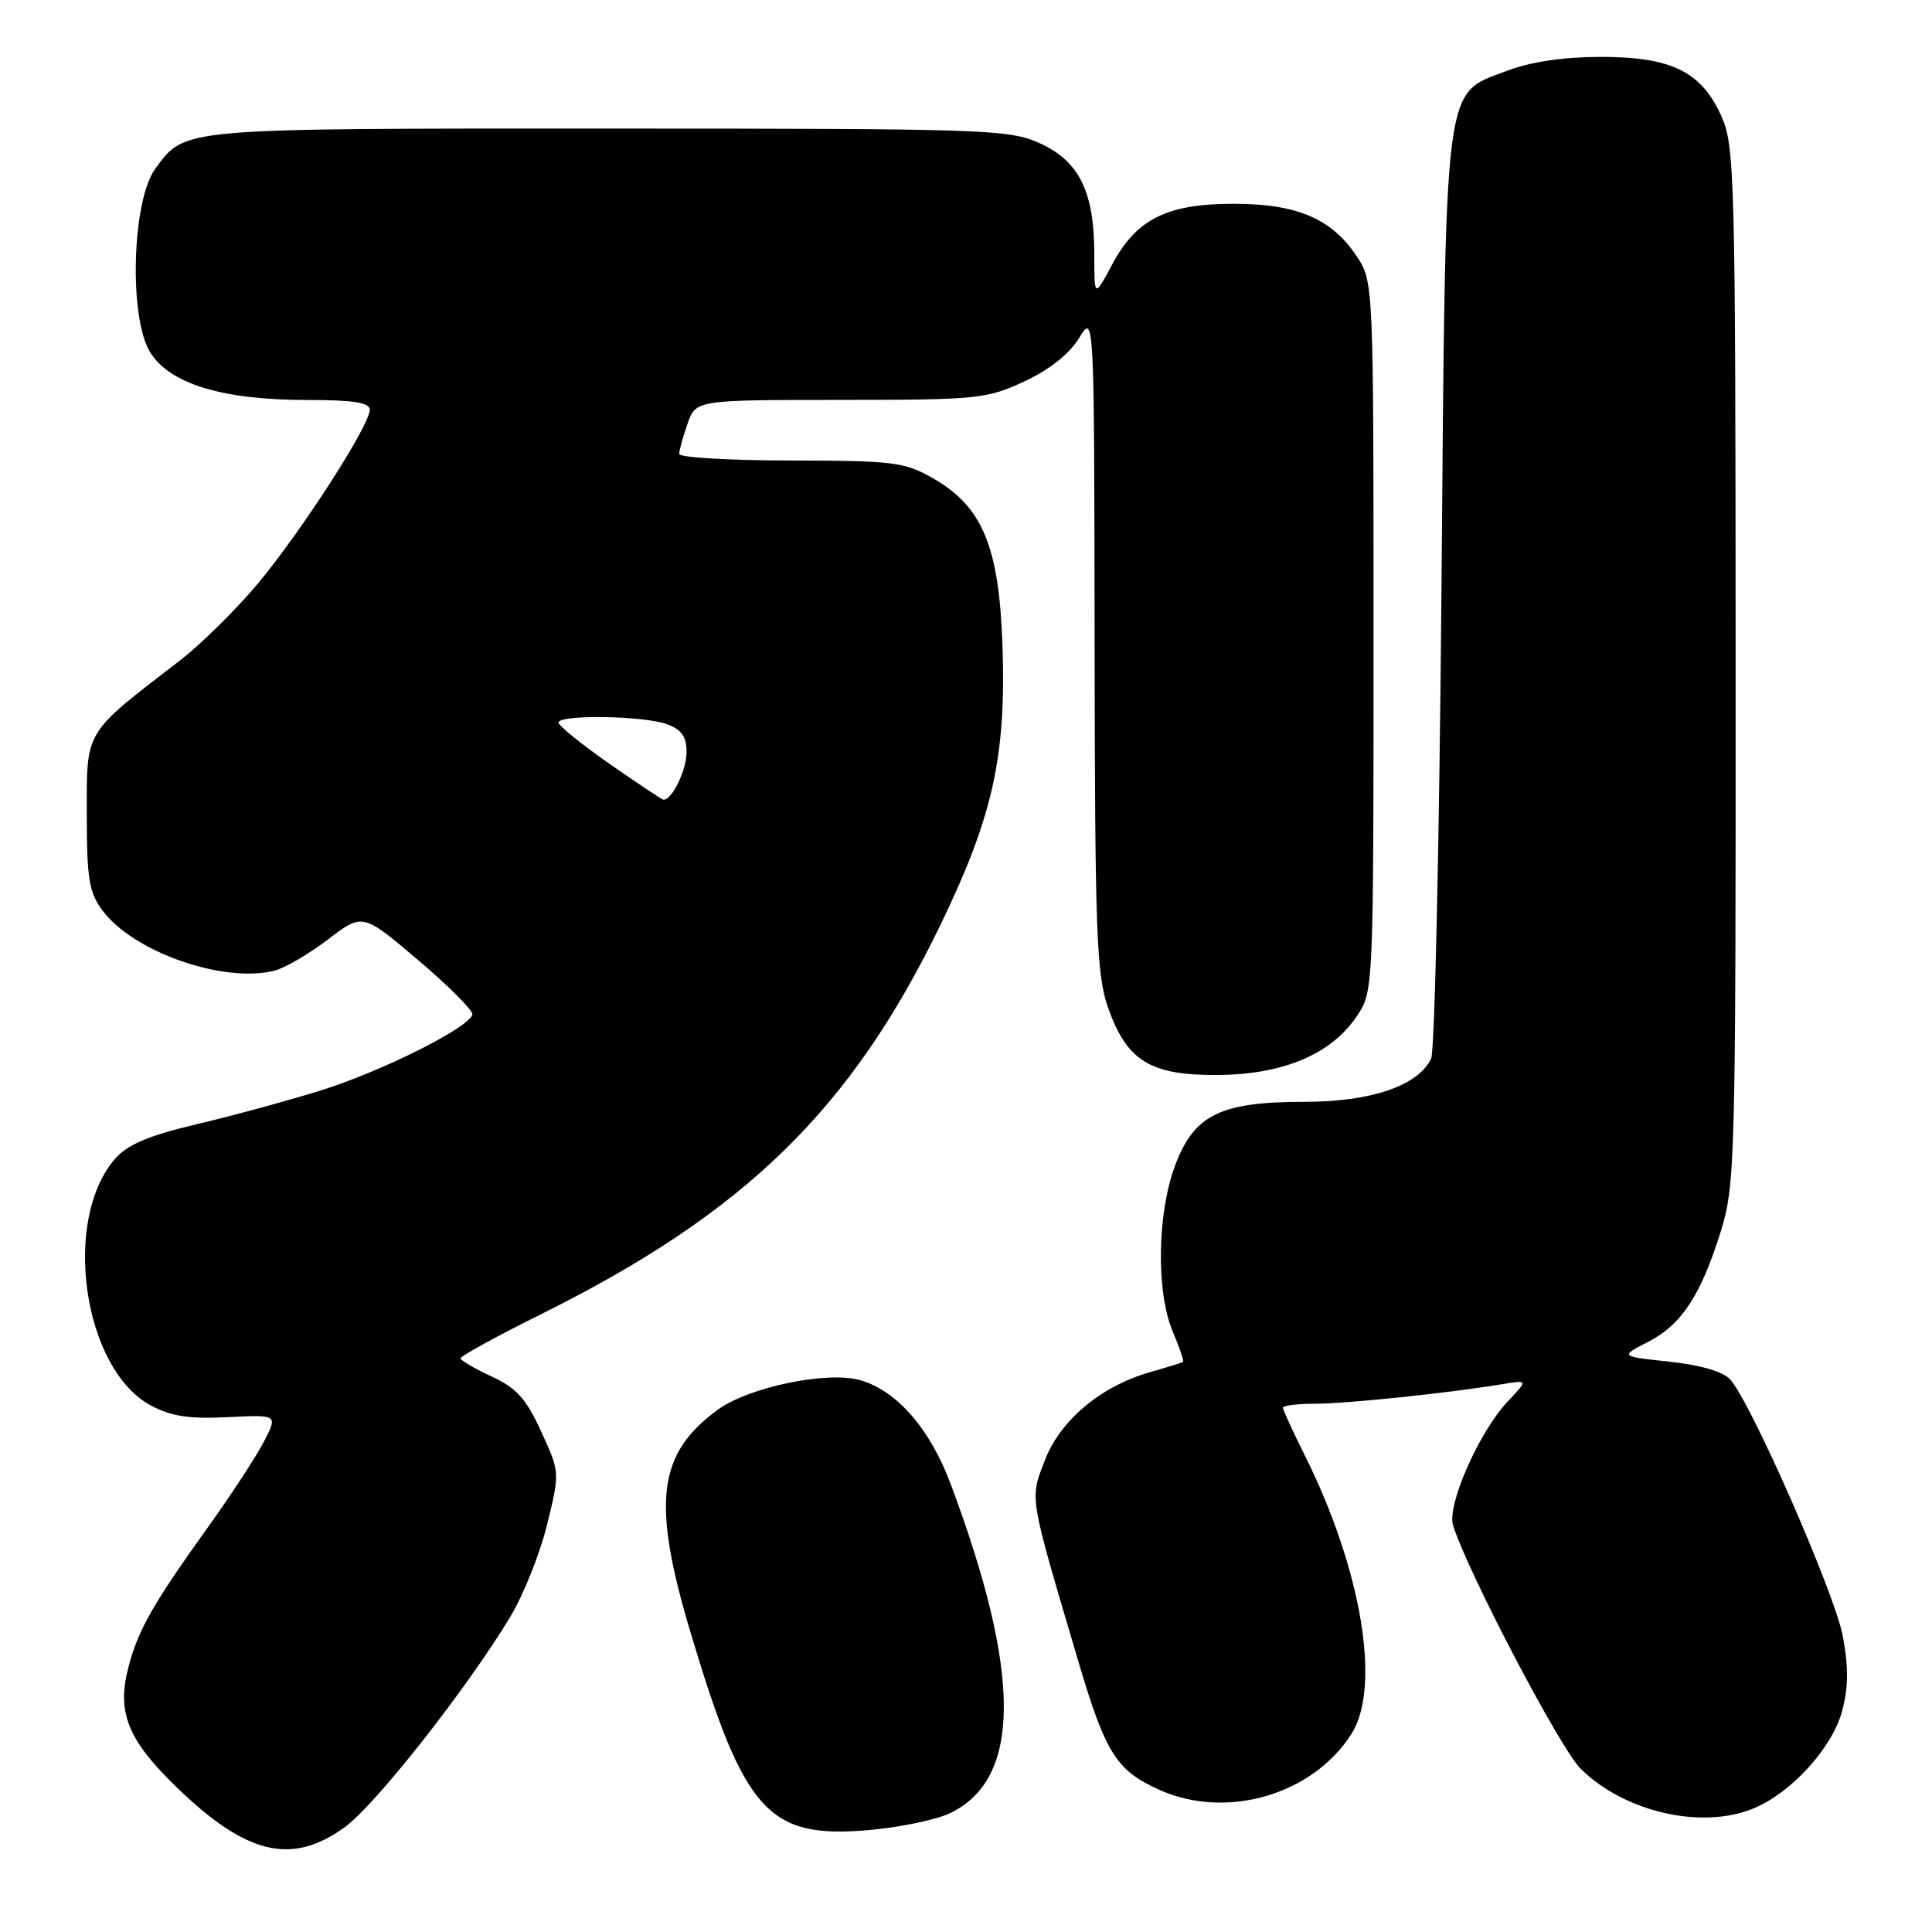 <?xml version="1.0" encoding="UTF-8" standalone="no"?>
<!DOCTYPE svg PUBLIC "-//W3C//DTD SVG 1.1//EN" "http://www.w3.org/Graphics/SVG/1.1/DTD/svg11.dtd" >
<svg xmlns="http://www.w3.org/2000/svg" xmlns:xlink="http://www.w3.org/1999/xlink" version="1.1" viewBox="0 0 256 256">
 <g >
 <path fill="currentColor"
d=" M 45.68 242.11 C 49.75 239.17 61.88 223.74 67.62 214.23 C 69.36 211.33 71.56 205.84 72.49 202.03 C 74.19 195.10 74.19 195.10 71.71 189.69 C 69.72 185.34 68.44 183.91 65.14 182.39 C 62.89 181.35 61.04 180.27 61.03 179.98 C 61.01 179.69 65.84 177.05 71.75 174.11 C 98.75 160.69 112.79 146.99 124.64 122.50 C 131.54 108.24 133.32 100.25 132.84 85.72 C 132.40 72.37 130.20 67.09 123.50 63.30 C 119.85 61.23 118.21 61.03 104.75 61.02 C 96.64 61.01 90.00 60.62 90.00 60.15 C 90.00 59.68 90.49 57.88 91.10 56.15 C 92.20 53.00 92.20 53.00 111.35 52.99 C 129.53 52.98 130.76 52.86 135.73 50.54 C 139.05 49.00 141.70 46.90 142.98 44.80 C 144.99 41.50 144.99 41.50 145.04 85.00 C 145.08 123.33 145.29 129.08 146.79 133.42 C 149.28 140.58 152.40 142.51 161.37 142.44 C 170.02 142.38 176.37 139.70 179.75 134.70 C 182.00 131.38 182.00 131.38 182.00 84.34 C 182.00 37.30 182.00 37.30 179.73 33.90 C 176.43 28.96 171.82 27.00 163.48 27.00 C 154.63 27.00 150.59 29.01 147.37 35.04 C 145.00 39.47 145.00 39.47 145.00 33.70 C 145.00 25.42 143.01 21.36 137.79 18.99 C 133.71 17.14 130.87 17.04 80.50 17.04 C 23.51 17.03 24.60 16.93 20.60 22.32 C 17.48 26.52 17.04 42.11 19.91 46.70 C 22.52 50.88 29.52 53.00 40.68 53.00 C 46.84 53.00 49.00 53.34 49.00 54.30 C 49.00 56.33 40.05 70.25 34.26 77.22 C 31.37 80.69 26.68 85.32 23.84 87.52 C 11.04 97.37 11.50 96.62 11.50 107.85 C 11.50 116.46 11.79 118.25 13.60 120.67 C 17.69 126.15 29.62 130.32 36.36 128.62 C 37.73 128.28 40.92 126.42 43.45 124.49 C 48.05 120.97 48.05 120.97 55.43 127.24 C 59.49 130.68 62.71 133.92 62.59 134.43 C 62.19 136.16 50.58 141.97 42.50 144.49 C 38.10 145.86 30.68 147.88 26.00 148.98 C 19.74 150.46 16.92 151.65 15.28 153.51 C 8.15 161.63 11.00 181.41 20.00 186.24 C 22.67 187.67 25.08 188.04 30.16 187.78 C 36.81 187.45 36.81 187.45 35.00 190.97 C 34.00 192.91 30.76 197.88 27.81 202.00 C 20.28 212.50 18.35 215.87 17.04 220.82 C 15.44 226.81 16.88 230.48 23.26 236.68 C 32.60 245.77 38.63 247.23 45.68 242.11 Z  M 125.85 240.27 C 135.36 235.75 135.40 221.84 125.97 196.64 C 123.24 189.36 118.91 184.35 114.09 182.91 C 109.74 181.61 99.23 183.77 95.06 186.83 C 87.12 192.66 86.35 199.08 91.51 216.34 C 98.62 240.11 101.77 243.62 114.98 242.51 C 119.10 242.16 123.99 241.15 125.85 240.27 Z  M 232.39 239.61 C 237.38 237.53 242.76 231.61 244.08 226.76 C 244.92 223.67 244.95 220.94 244.19 216.83 C 243.16 211.23 232.14 186.08 229.29 182.82 C 228.35 181.75 225.44 180.89 221.23 180.43 C 214.64 179.73 214.64 179.73 218.36 177.82 C 222.82 175.53 225.35 171.68 228.02 163.14 C 229.91 157.06 230.00 153.83 229.98 88.14 C 229.96 22.87 229.86 19.29 228.06 15.32 C 225.39 9.44 221.42 7.52 211.98 7.54 C 207.11 7.55 202.77 8.20 199.63 9.40 C 191.21 12.61 191.57 9.70 191.00 78.50 C 190.72 111.50 190.11 139.31 189.63 140.29 C 187.87 143.89 181.65 146.00 172.79 146.00 C 161.67 146.00 158.19 147.73 155.68 154.50 C 153.33 160.85 153.19 171.18 155.38 176.40 C 156.29 178.55 156.91 180.38 156.76 180.47 C 156.62 180.56 154.66 181.17 152.41 181.81 C 145.84 183.69 140.47 188.20 138.43 193.54 C 136.44 198.76 136.28 197.82 142.93 220.29 C 146.51 232.38 147.96 234.65 153.73 237.21 C 162.62 241.14 174.02 237.77 179.10 229.71 C 183.03 223.47 180.39 207.85 172.86 192.78 C 171.29 189.63 170.00 186.82 170.00 186.53 C 170.00 186.24 171.92 186.00 174.28 186.00 C 178.45 186.00 192.00 184.58 199.00 183.42 C 202.50 182.83 202.50 182.83 199.81 185.67 C 196.02 189.65 191.69 199.45 192.54 202.13 C 194.55 208.45 206.70 231.63 209.43 234.35 C 215.24 240.12 225.52 242.48 232.39 239.61 Z  M 80.76 101.21 C 77.05 98.62 74.01 96.16 74.01 95.75 C 74.00 94.65 85.43 94.83 88.43 95.98 C 90.35 96.70 90.99 97.65 90.97 99.73 C 90.94 102.15 89.00 106.08 87.89 105.96 C 87.68 105.93 84.47 103.79 80.76 101.21 Z "/>
</g>
</svg>